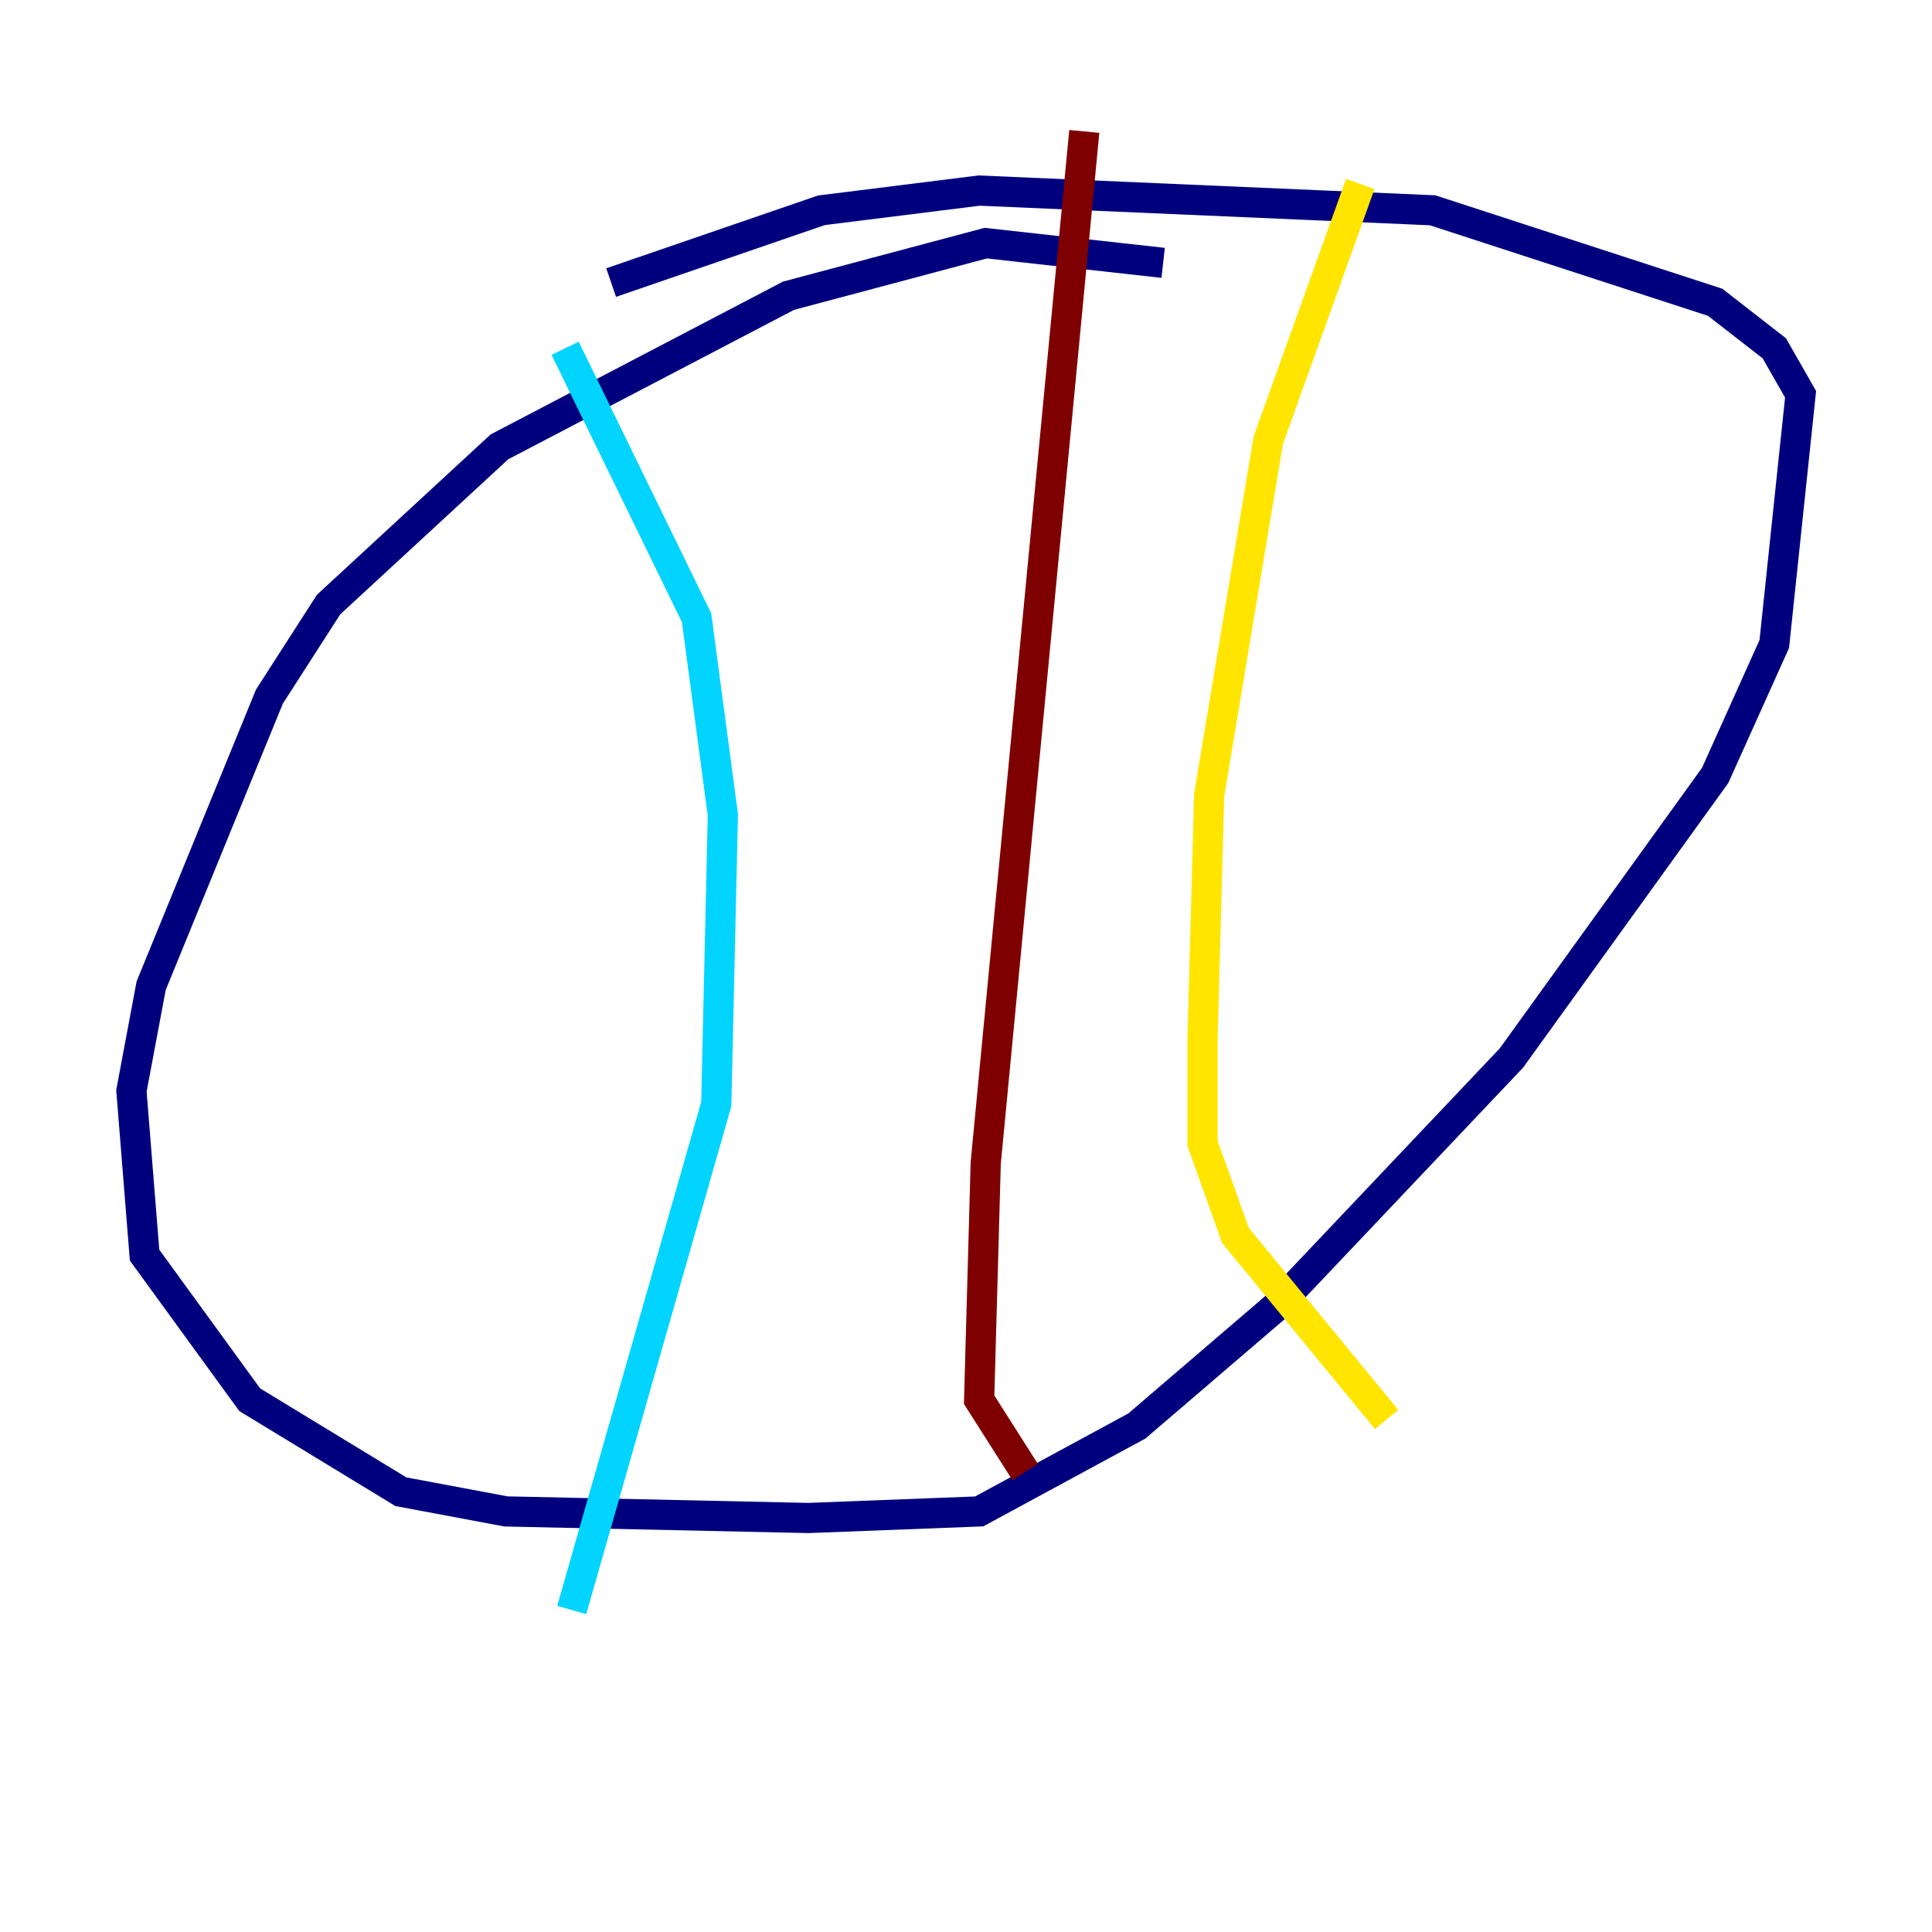 <?xml version="1.0" encoding="utf-8" ?>
<svg baseProfile="tiny" height="128" version="1.2" viewBox="0,0,128,128" width="128" xmlns="http://www.w3.org/2000/svg" xmlns:ev="http://www.w3.org/2001/xml-events" xmlns:xlink="http://www.w3.org/1999/xlink"><defs /><polyline fill="none" points="77.061,17.415 65.306,16.109 52.245,19.592 33.088,29.605 21.769,40.054 17.85,46.15 10.014,65.306 8.707,72.272 9.578,83.156 16.544,92.735 26.558,98.83 33.524,100.136 53.551,100.571 64.871,100.136 75.32,94.476 84.463,86.639 100.136,70.095 113.633,51.374 117.551,42.667 119.293,26.122 117.551,23.075 113.633,20.027 94.912,13.932 64.871,12.626 54.422,13.932 40.49,18.721" stroke="#00007f" stroke-width="2" /><polyline fill="none" points="37.442,23.075 46.15,40.925 47.891,53.986 47.456,73.143 37.878,106.667" stroke="#00d4ff" stroke-width="2" /><polyline fill="none" points="90.122,12.191 84.027,29.17 80.109,52.68 79.674,68.789 79.674,75.755 81.85,81.85 91.864,94.041" stroke="#ffe500" stroke-width="2" /><polyline fill="none" points="71.837,8.707 65.306,77.061 64.871,92.735 67.918,97.524" stroke="#7f0000" stroke-width="2" /></svg>
